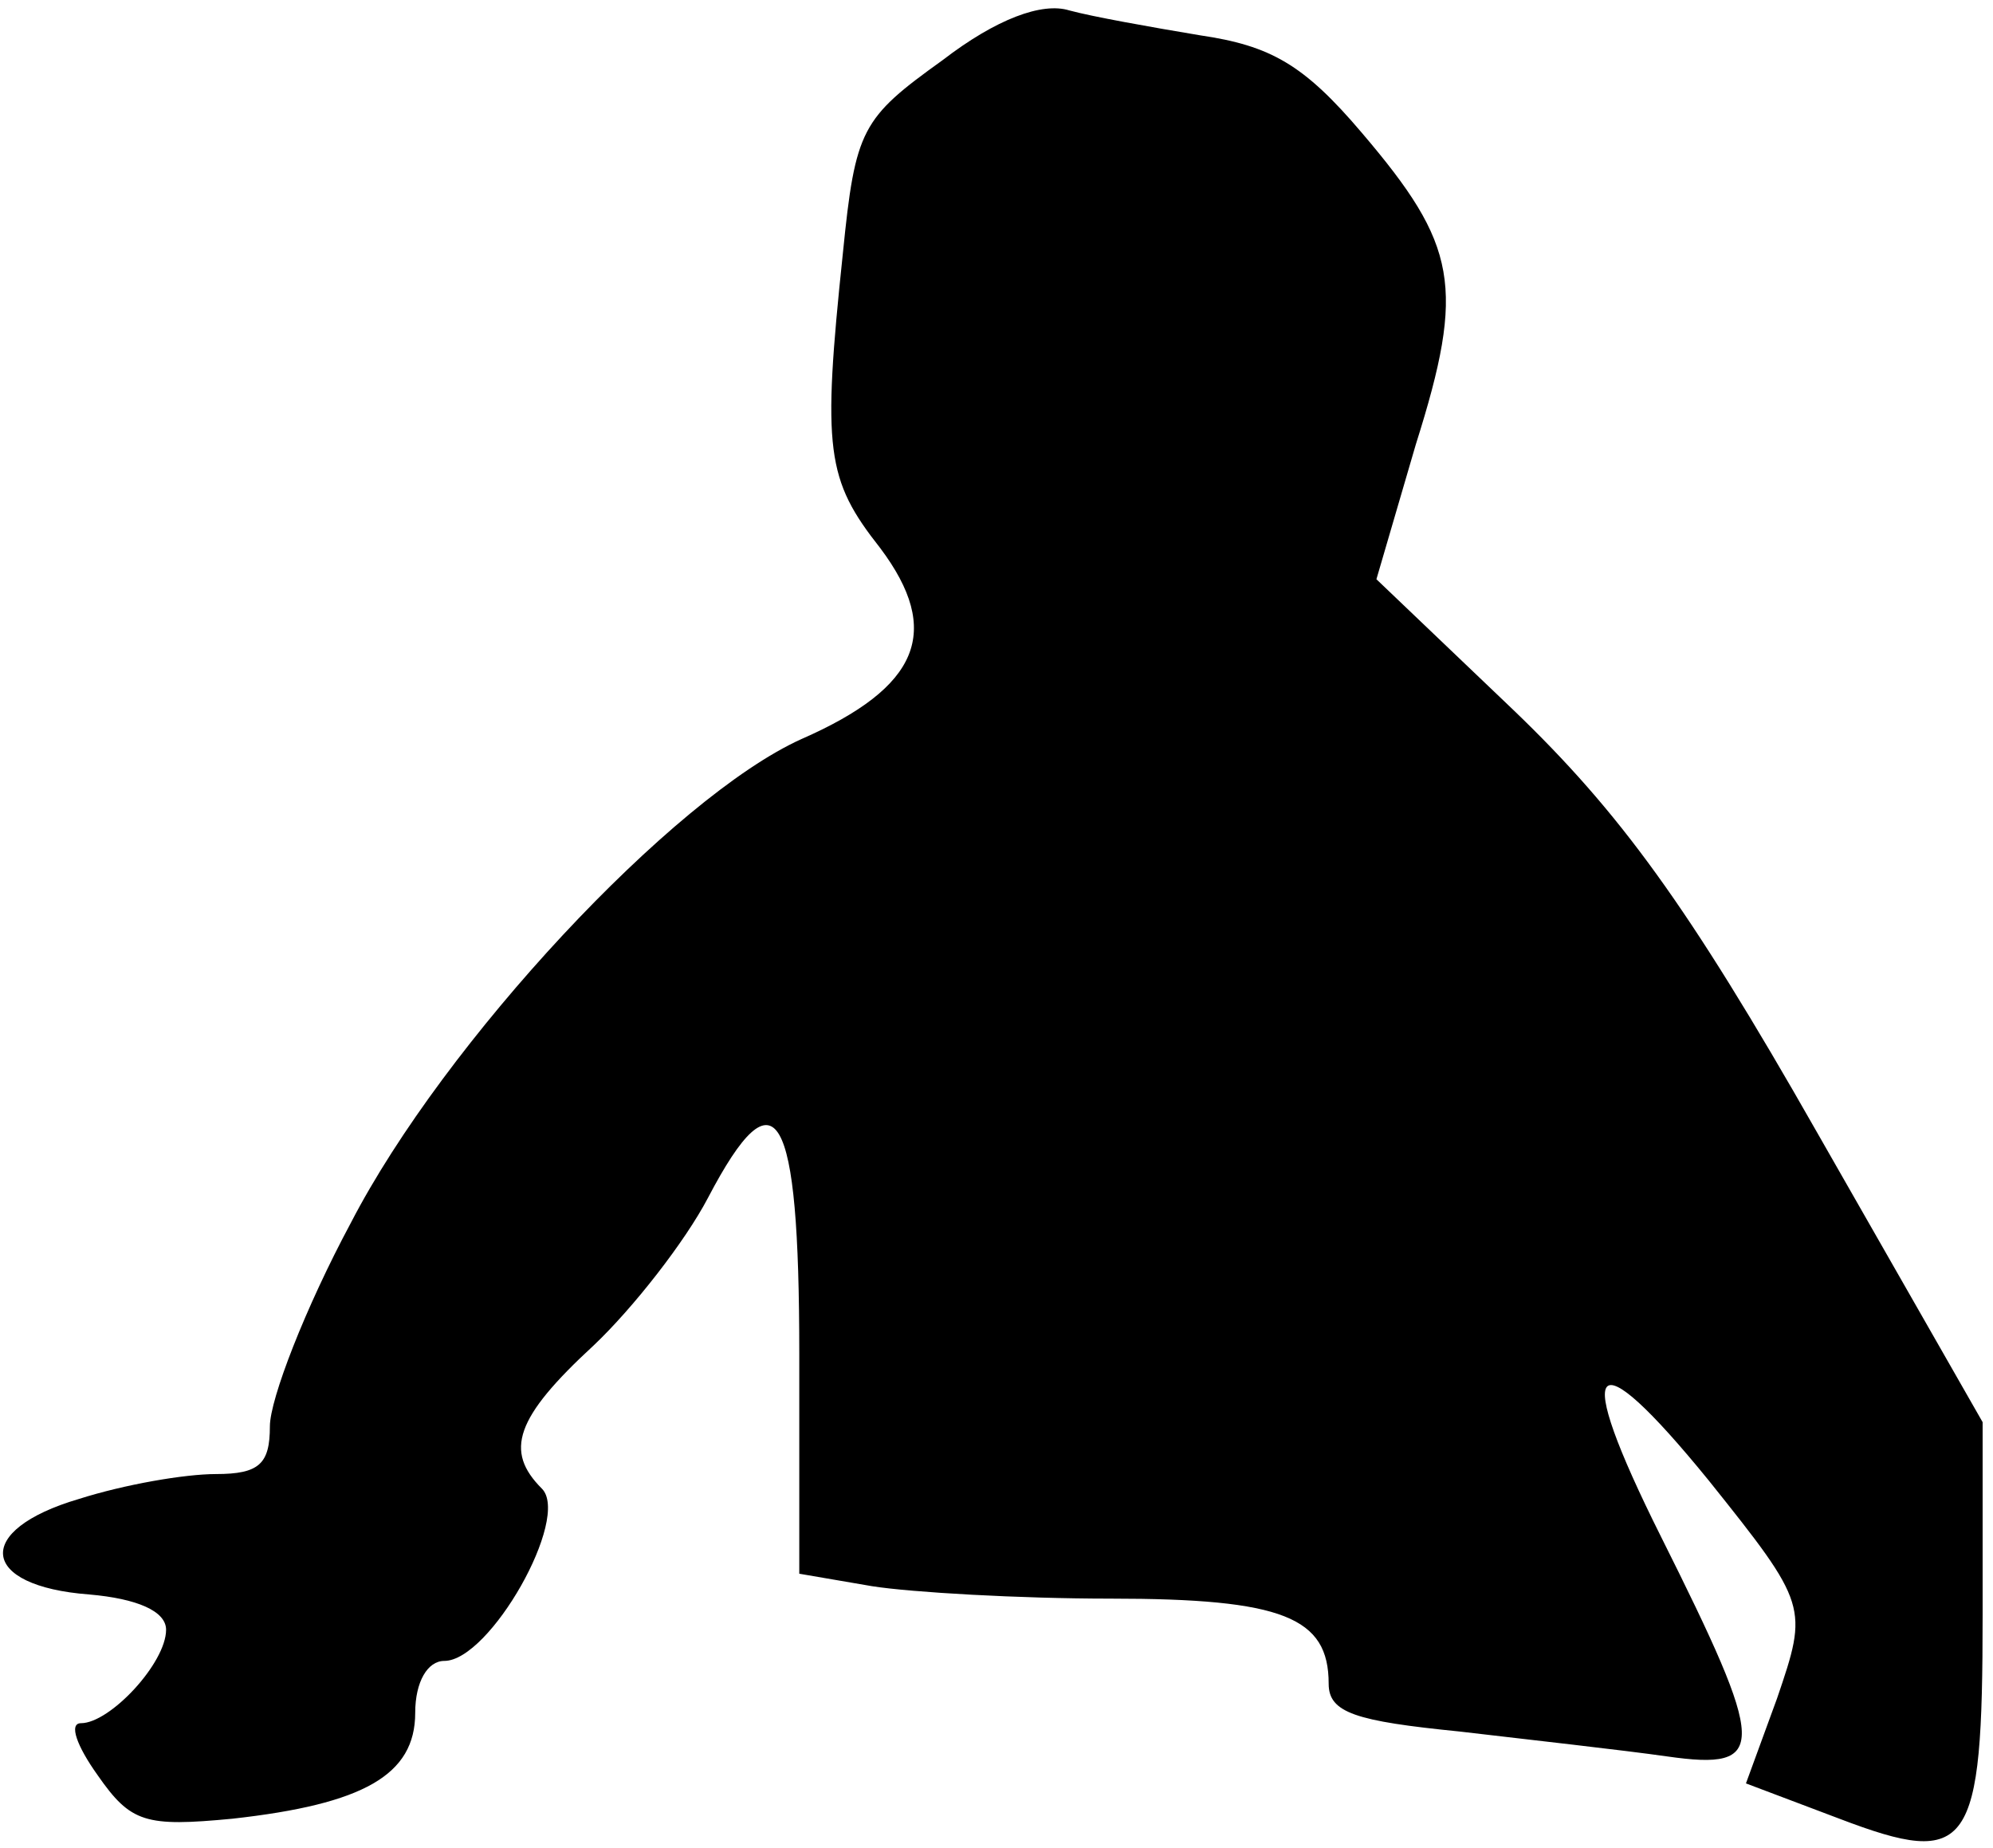 <?xml version="1.0" standalone="no"?>
<!DOCTYPE svg PUBLIC "-//W3C//DTD SVG 20010904//EN"
 "http://www.w3.org/TR/2001/REC-SVG-20010904/DTD/svg10.dtd">
<svg version="1.0" xmlns="http://www.w3.org/2000/svg"
 width="96pt" height="89pt" viewBox="0 0 96 89"
 preserveAspectRatio="xMidYMid meet">
<g transform="translate(0,89) scale(0.1,-0.1)"
fill="#000000" stroke="none">
<path fill="#000000" stroke="none" d="M454 861 c-39 -28 -42 -33 -48 -93 -10
-95 -8 -109 18 -142 30 -40 19 -67 -38 -92 -62 -28 -172 -146 -217 -233 -22
-41 -39 -85 -39 -98 0 -18 -5 -23 -26 -23 -15 0 -44 -5 -66 -12 -51 -15 -48
-42 5 -46 23 -2 37 -8 37 -17 0 -16 -27 -45 -41 -45 -6 0 -2 -11 8 -25 16 -23
23 -25 65 -21 63 7 88 21 88 51 0 15 6 25 14 25 22 0 61 69 47 83 -18 18 -13
34 25 69 19 18 44 50 55 71 33 63 44 43 44 -75 l0 -106 35 -6 c19 -3 71 -6
115 -6 83 0 105 -9 105 -41 0 -14 13 -18 63 -23 34 -4 79 -9 100 -12 49 -7 48
4 -3 106 -43 86 -34 97 23 27 48 -60 48 -61 33 -105 l-15 -41 45 -17 c63 -24
69 -15 69 98 l0 93 -80 140 c-62 109 -95 154 -146 203 l-66 63 19 65 c24 76
20 96 -26 150 -28 33 -44 42 -78 47 -24 4 -52 9 -63 12 -13 4 -35 -4 -61 -24z"/>
</g>
</svg>
